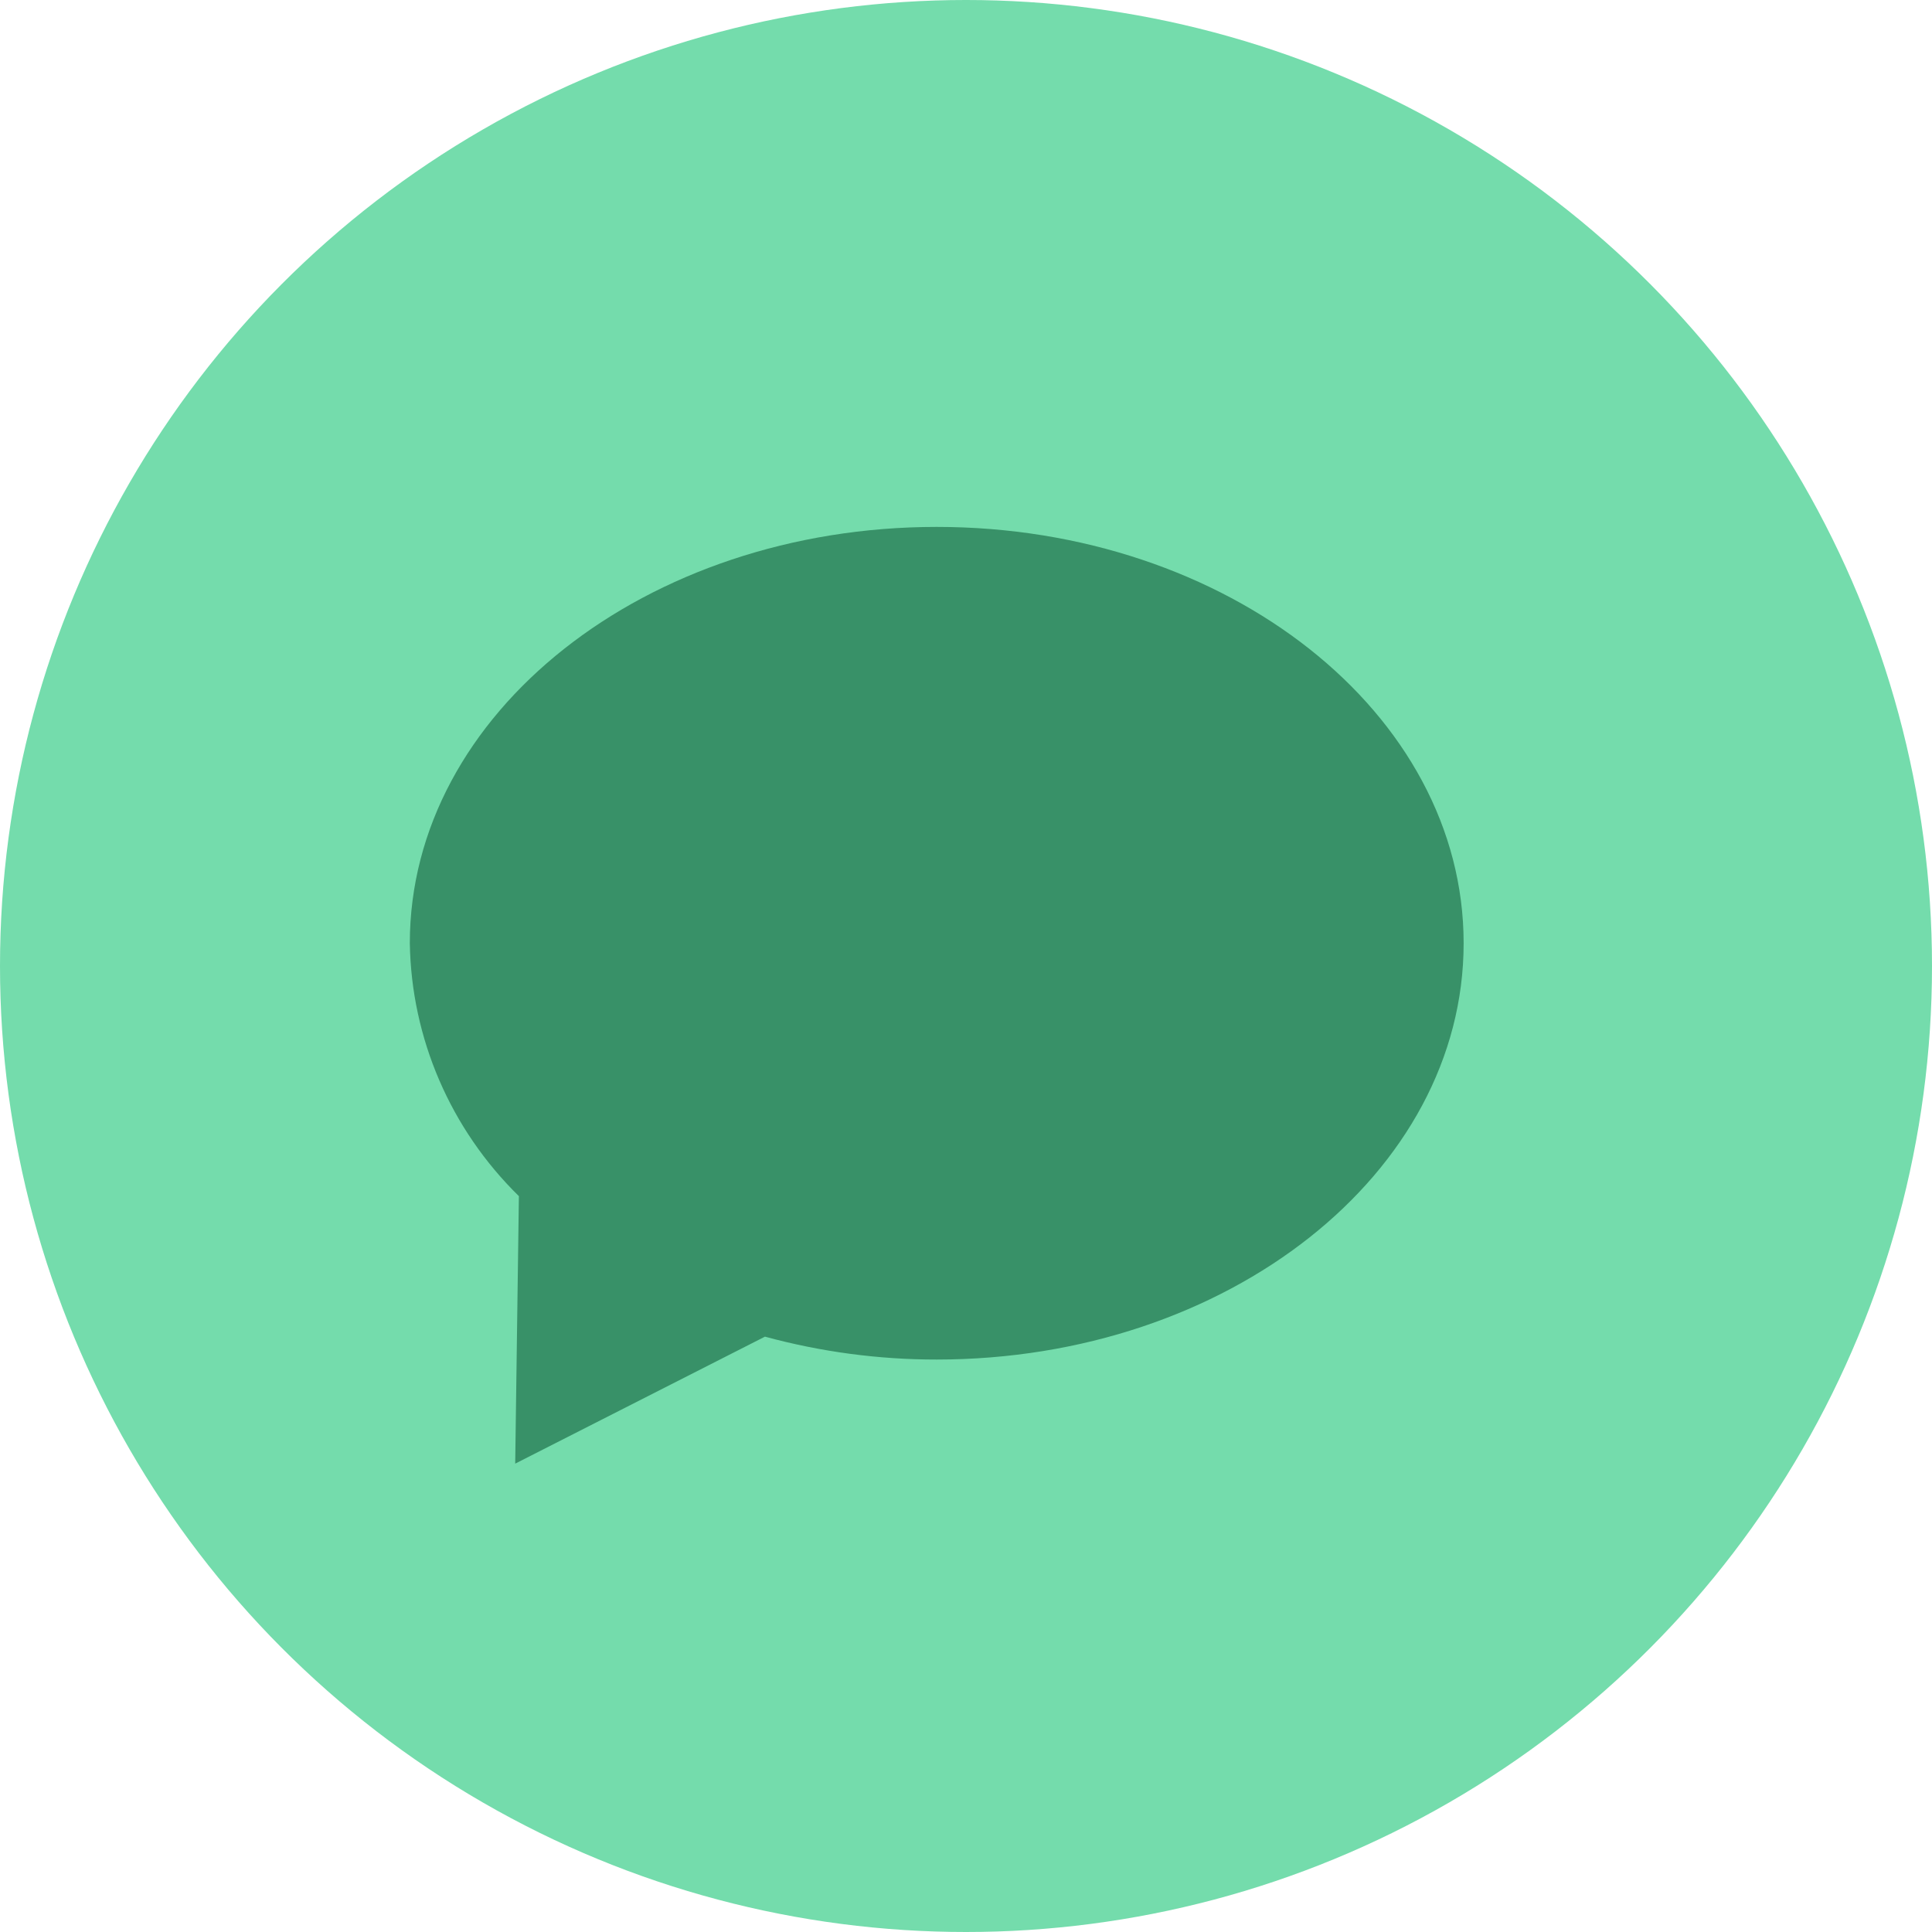 <?xml version="1.0" encoding="UTF-8"?>
<svg width="33px" height="33px" viewBox="0 0 33 33" version="1.1" xmlns="http://www.w3.org/2000/svg" xmlns:xlink="http://www.w3.org/1999/xlink">
    <!-- Generator: sketchtool 63.1 (101010) - https://sketch.com -->
    <title>54F1F9F5-FECE-4EDC-A15B-7D87EDF56ED8</title>
    <desc>Created with sketchtool.</desc>
    <g id="Round-5-w/-Mobile" stroke="none" stroke-width="1" fill="none" fill-rule="evenodd">
        <g id="Experts-GR-search-1" transform="translate(-222, -802)">
            <g id="Group-8" transform="translate(222, 802)">
                <g id="Oval-Copy-46" fill="#74DCAC">
                    <circle id="Oval-Copy-19" cx="16.5" cy="16.5" r="16.5"></circle>
                </g>
                <path d="M23.137,20.431 C24.305,19.287 24.974,17.736 25,16.111 C25,12.182 20.968,9 16,9 C11.032,9 7,12.182 7,16.111 C7,20.04 11.032,23.222 16,23.222 C16.991,23.223 17.978,23.091 18.934,22.831 L23.2,25 L23.137,20.431 Z" id="Path-Copy-2" fill="#389168" fill-rule="nonzero" transform="translate(16, 17) scale(-1, 1) translate(-16, -17) "></path>
            </g>
        </g>
    </g>
</svg>